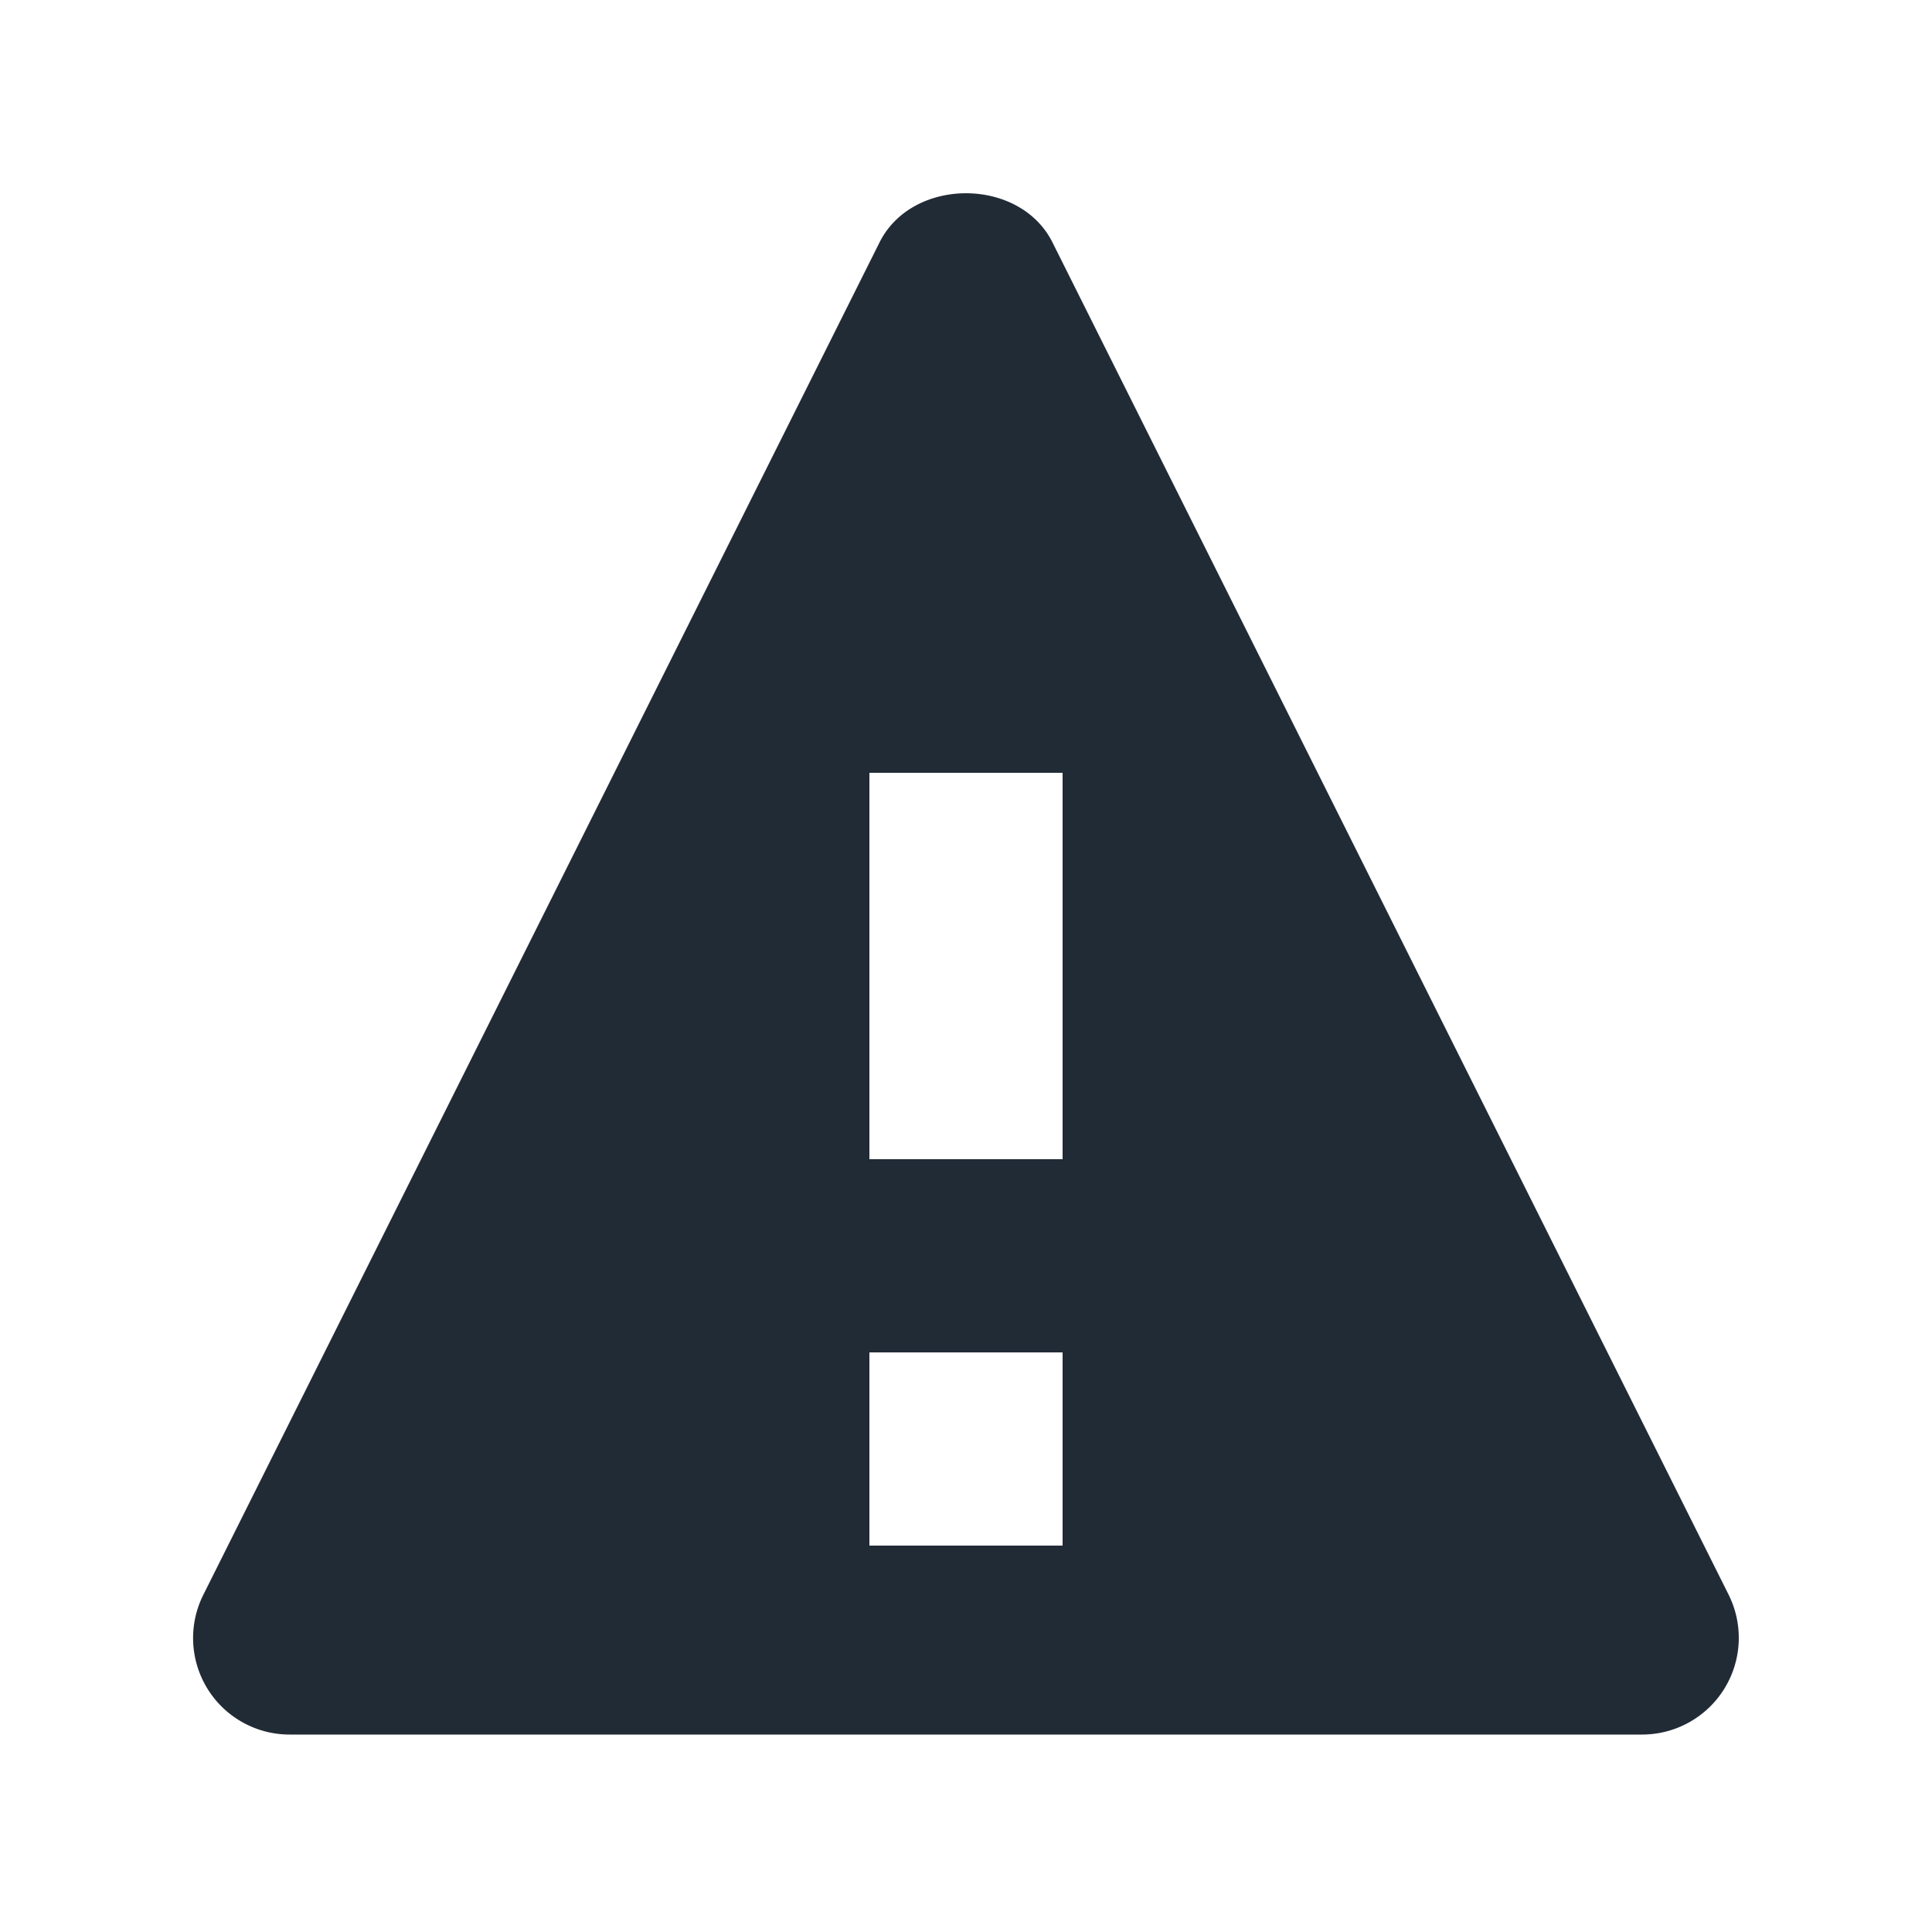 <svg viewBox="0 0 20 20" xmlns="http://www.w3.org/2000/svg"><path d="M9 12h2V8H9v4zm0 4h2v-2H9v2zm8.895.509l-7-14c-.339-.678-1.451-.678-1.79 0l-7 14A.999.999 0 0 0 3 17.956h14a1.001 1.001 0 0 0 .895-1.447z" fill="#212B36" fill-rule="evenodd"/></svg>
